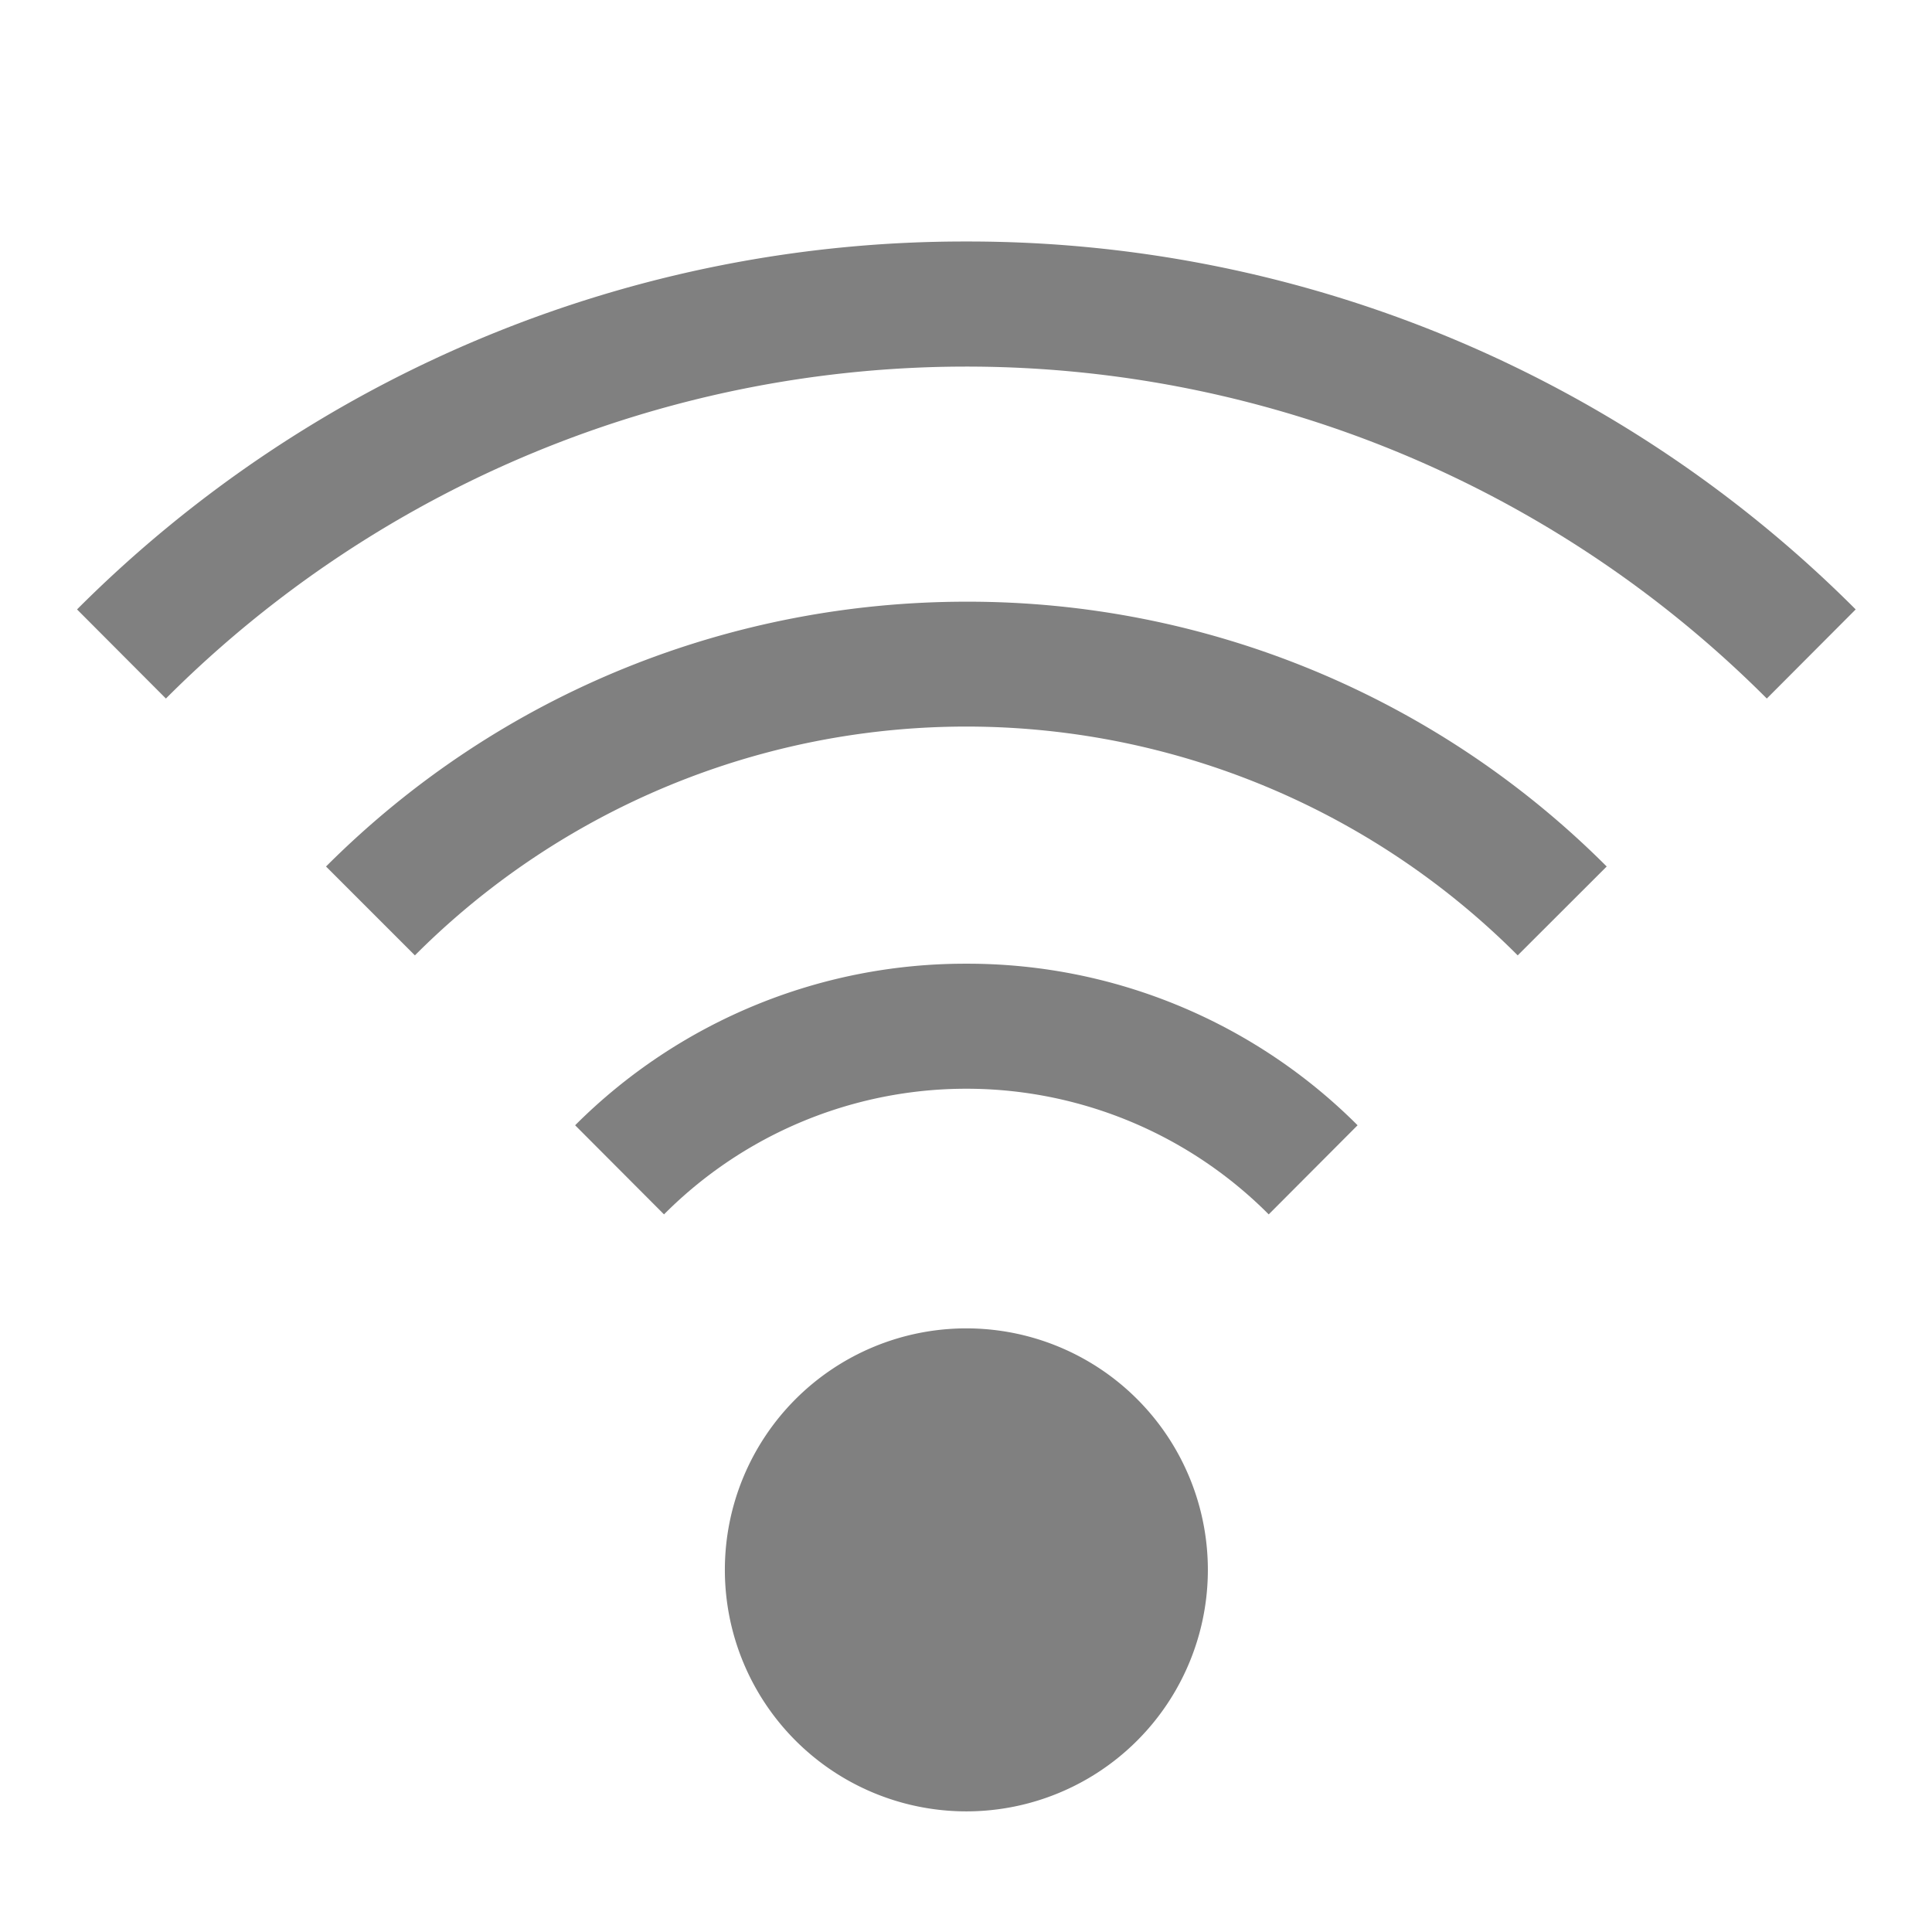 <svg xmlns="http://www.w3.org/2000/svg" width="16" height="16"><path style="marker:none" fill="gray" d="M8.003 2A10.382 10.382 0 0 0 .638 5.047l.736.738a9.367 9.367 0 0 1 13.258 0l.736-.738A10.382 10.382 0 0 0 8.003 2zm0 2.983c-1.92 0-3.84.73-5.303 2.193l.736.736a6.45 6.45 0 0 1 9.133 0l.737-.736a7.475 7.475 0 0 0-5.303-2.193zm0 2.998a4.566 4.566 0 0 0-3.24 1.338l.736.738a3.533 3.533 0 0 1 5.008 0l.736-.738a4.566 4.566 0 0 0-3.24-1.338zm0 3.02a2 2 0 0 0-2 2 2 2 0 0 0 2 2 2 2 0 0 0 2-2 2 2 0 0 0-2-2z" color="#000" overflow="visible"/></svg>